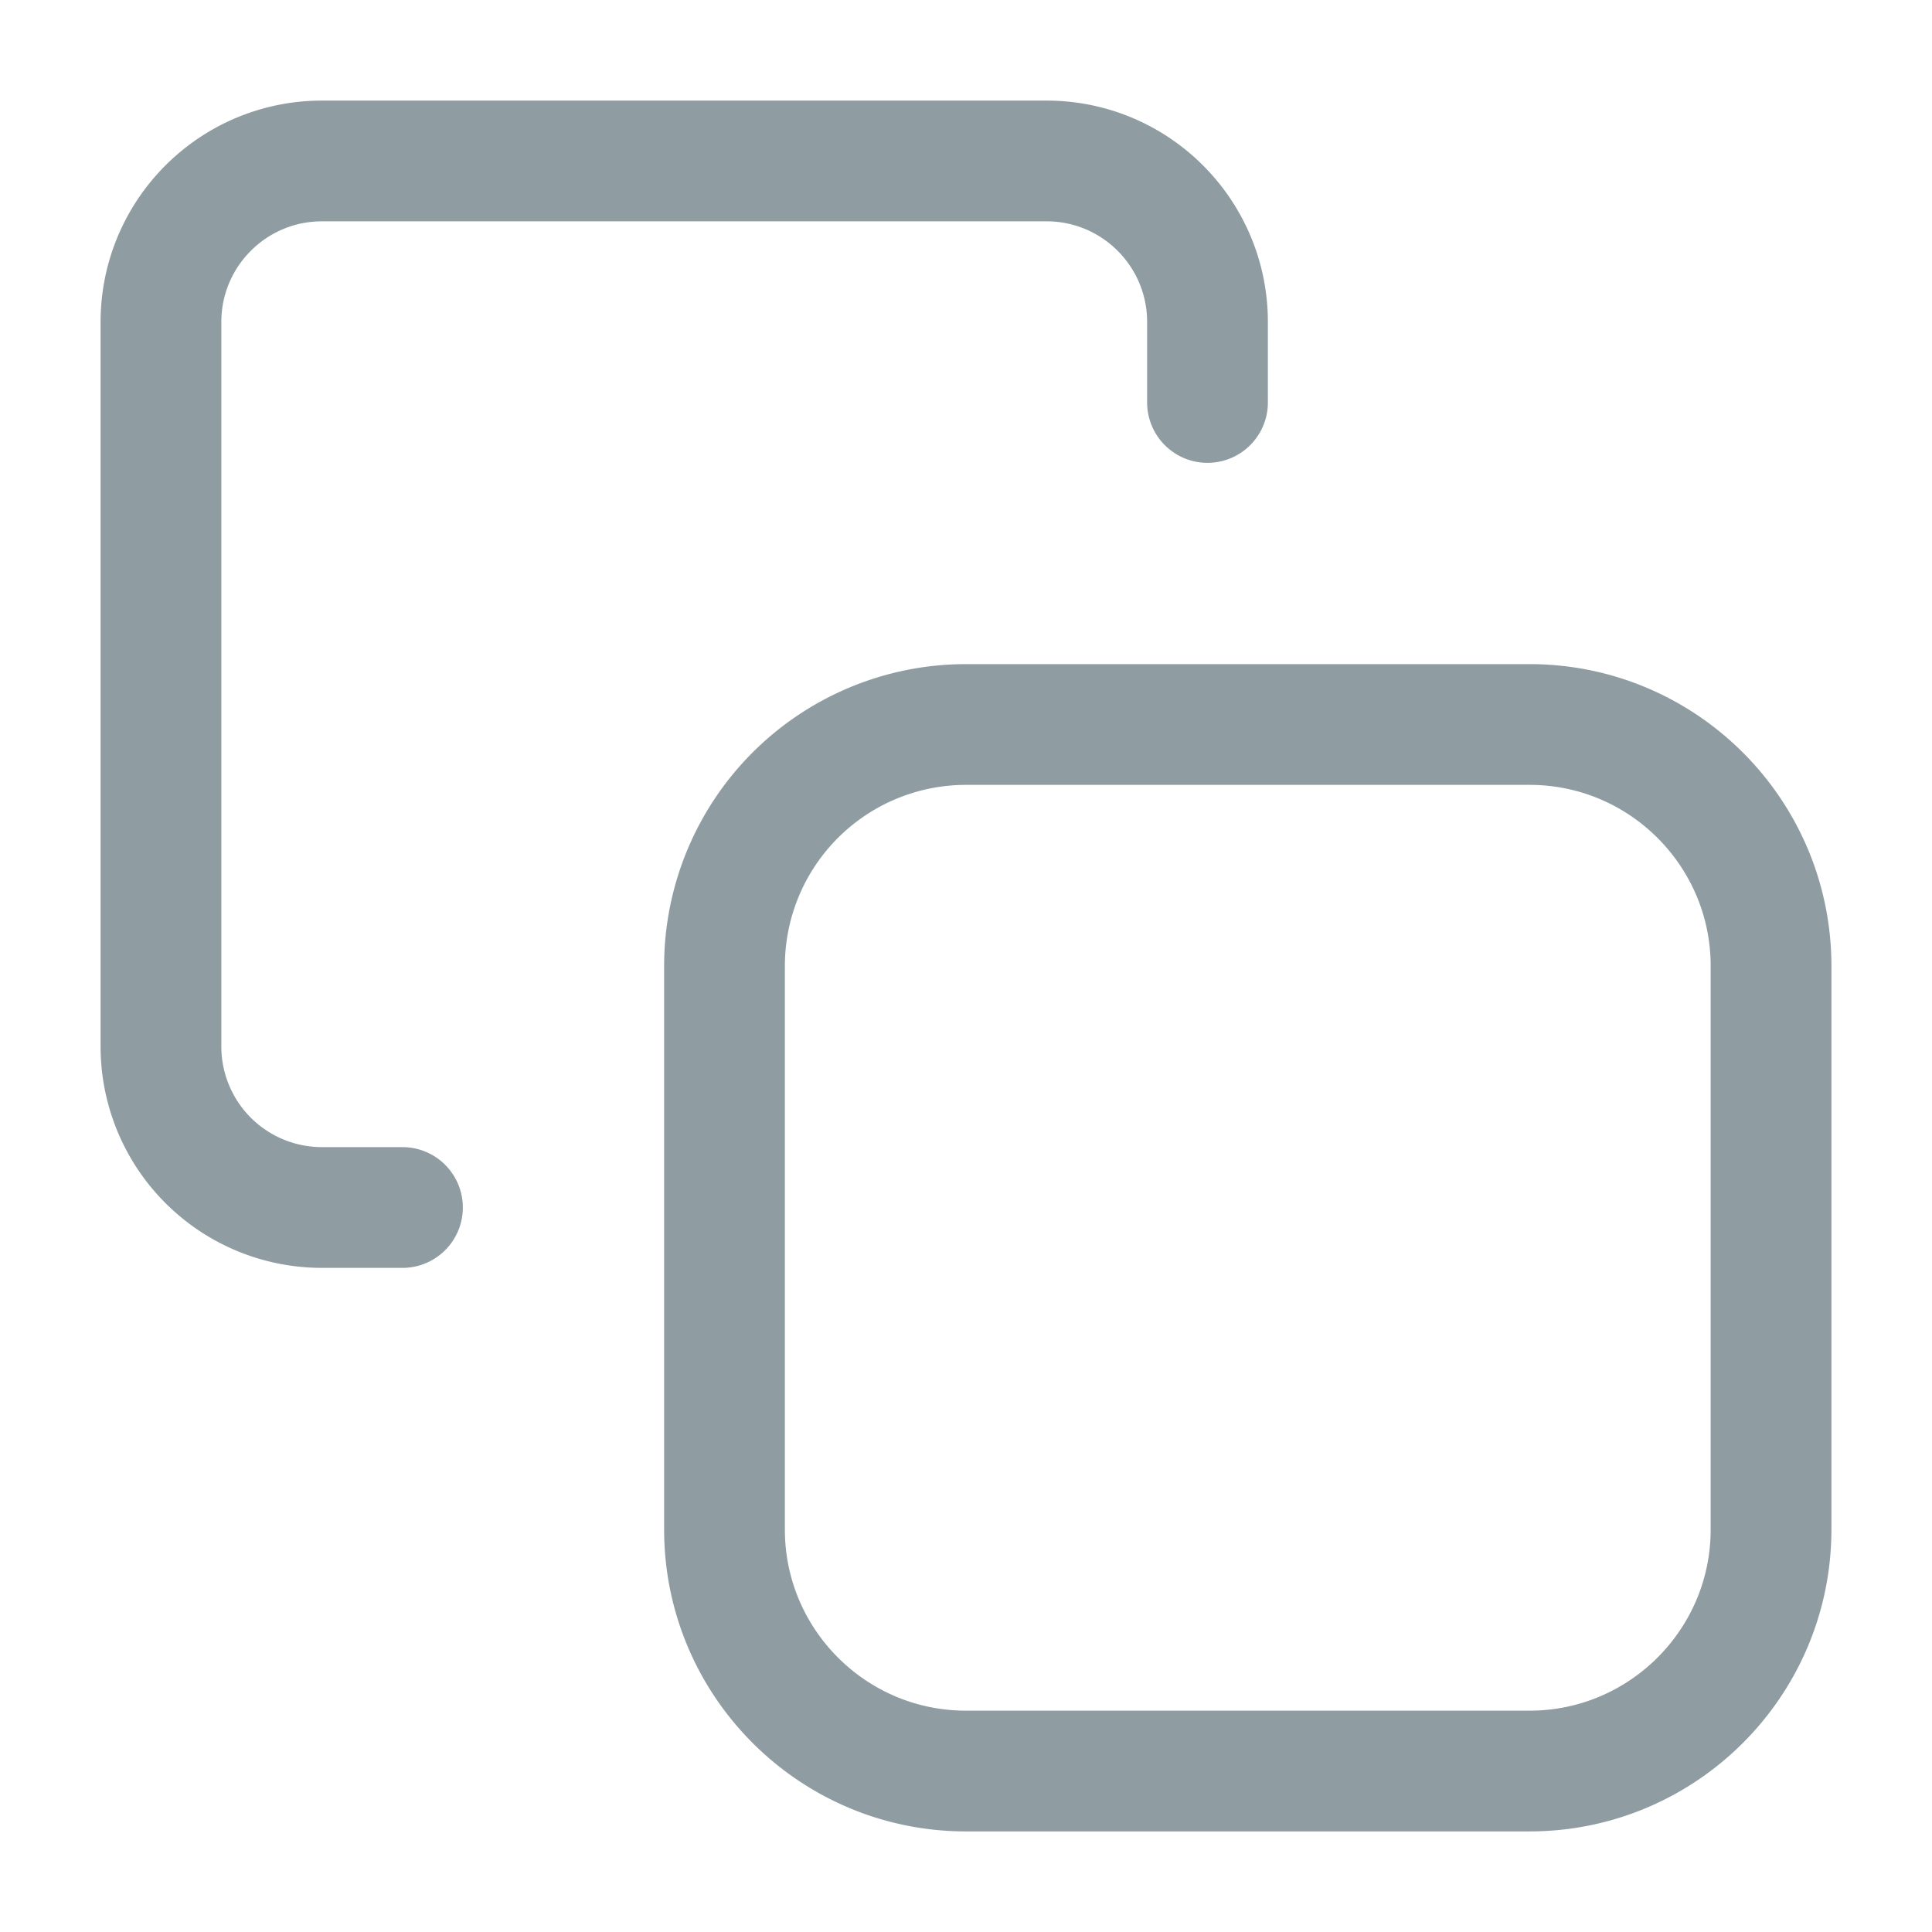 <svg width="16" xmlns="http://www.w3.org/2000/svg" height="16" fill="none"><defs><clipPath id="a" class="frame-clip frame-clip-def"><rect rx="0" ry="0" width="16" height="16"/></clipPath></defs><g clip-path="url(#a)"><g class="fills"><rect rx="0" ry="0" width="16" height="16" class="frame-background"/></g><g class="frame-children"><path d="M6 8a2 2 0 0 1 2-2h4.667c1.103 0 2 .896 2 2v4.667c0 1.103-.897 2-2 2H8c-1.104 0-2-.897-2-2V8Zm-2.667 2h-.666a1.333 1.333 0 0 1-1.334-1.333v-6c0-.737.597-1.334 1.334-1.334h6c.736 0 1.333.597 1.333 1.334v.666" class="fills"/><g class="strokes"><path d="M6 8a2 2 0 0 1 2-2h4.667c1.103 0 2 .896 2 2v4.667c0 1.103-.897 2-2 2H8c-1.104 0-2-.897-2-2V8Zm-2.667 2h-.666a1.333 1.333 0 0 1-1.334-1.333v-6c0-.737.597-1.334 1.334-1.334h6c.736 0 1.333.597 1.333 1.334v.666" style="fill: none; stroke-width: 1; stroke: rgb(143, 157, 163); stroke-opacity: 1; stroke-linecap: round;" class="stroke-shape"/></g></g></g></svg>